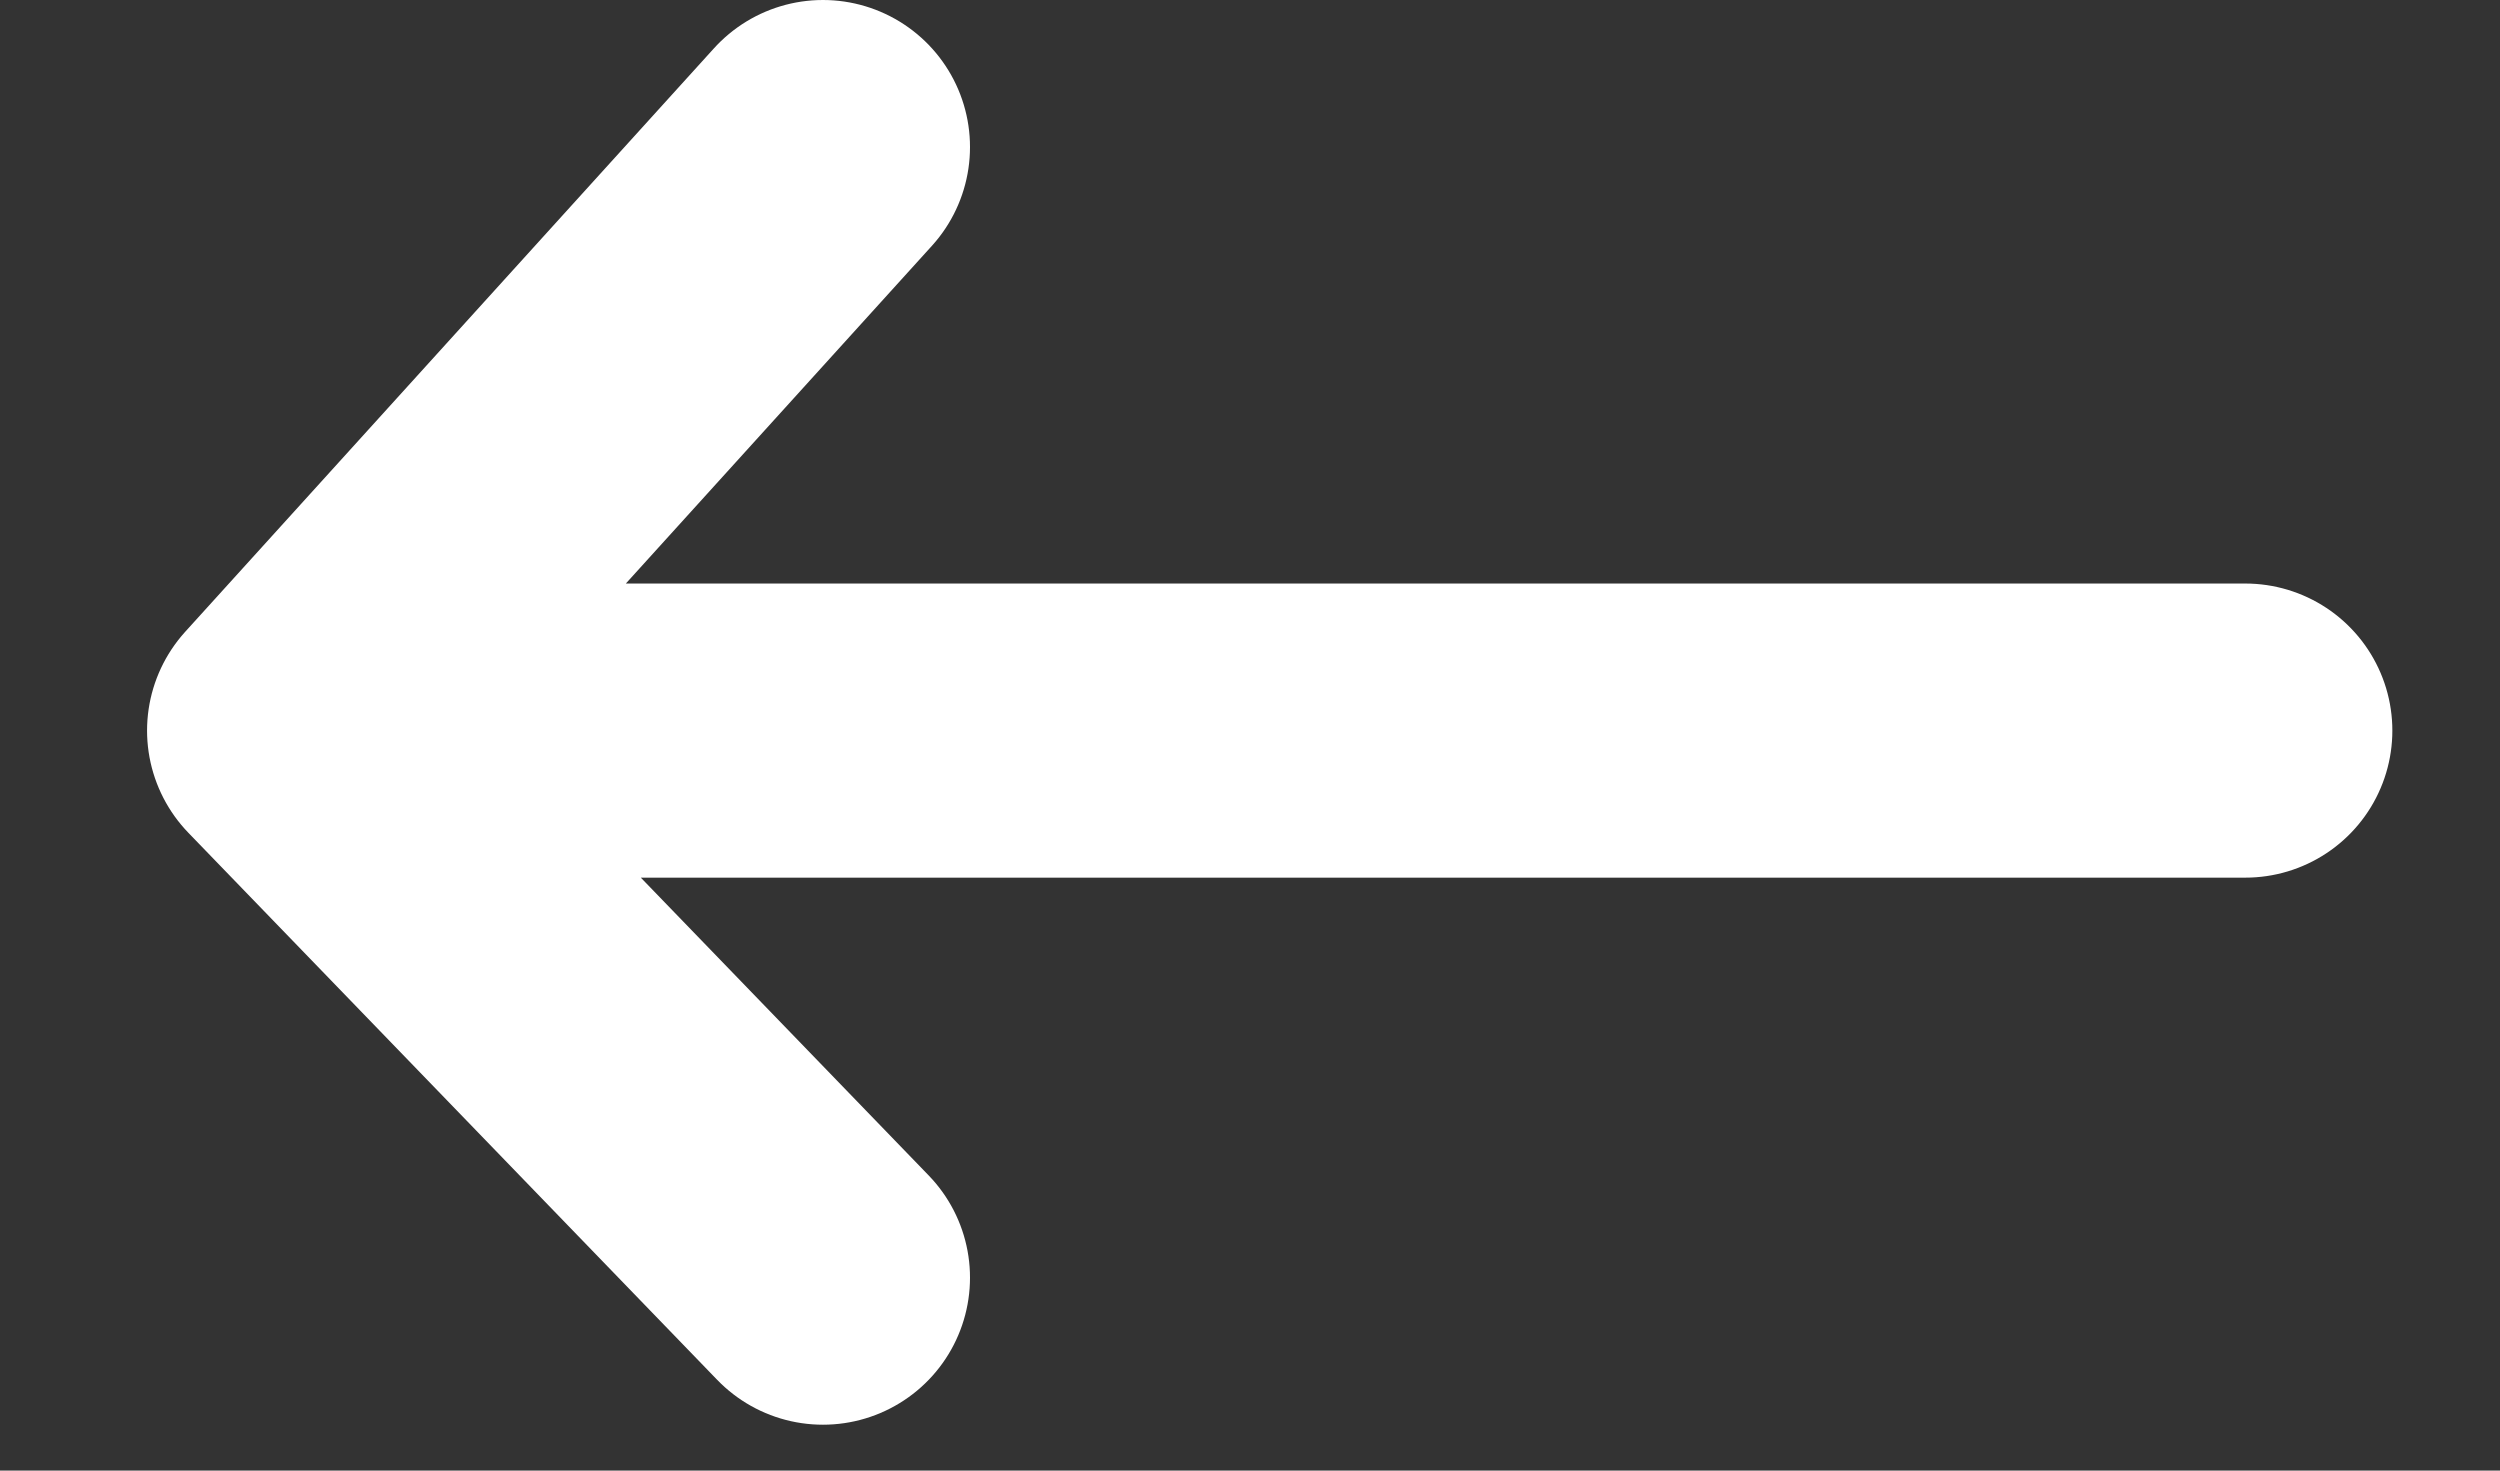 <svg width="17" height="10" viewBox="0 0 17 10" fill="none" xmlns="http://www.w3.org/2000/svg">
<rect x="0" y="0" width="17" height="10" fill="#333333" stroke="none"/>
<path d="M2 4.968L15.268 4.968M2 4.968L5.596 1M2 4.968L5.596 8.688" stroke="white" stroke-width="2" stroke-linecap="round"/>
</svg>
